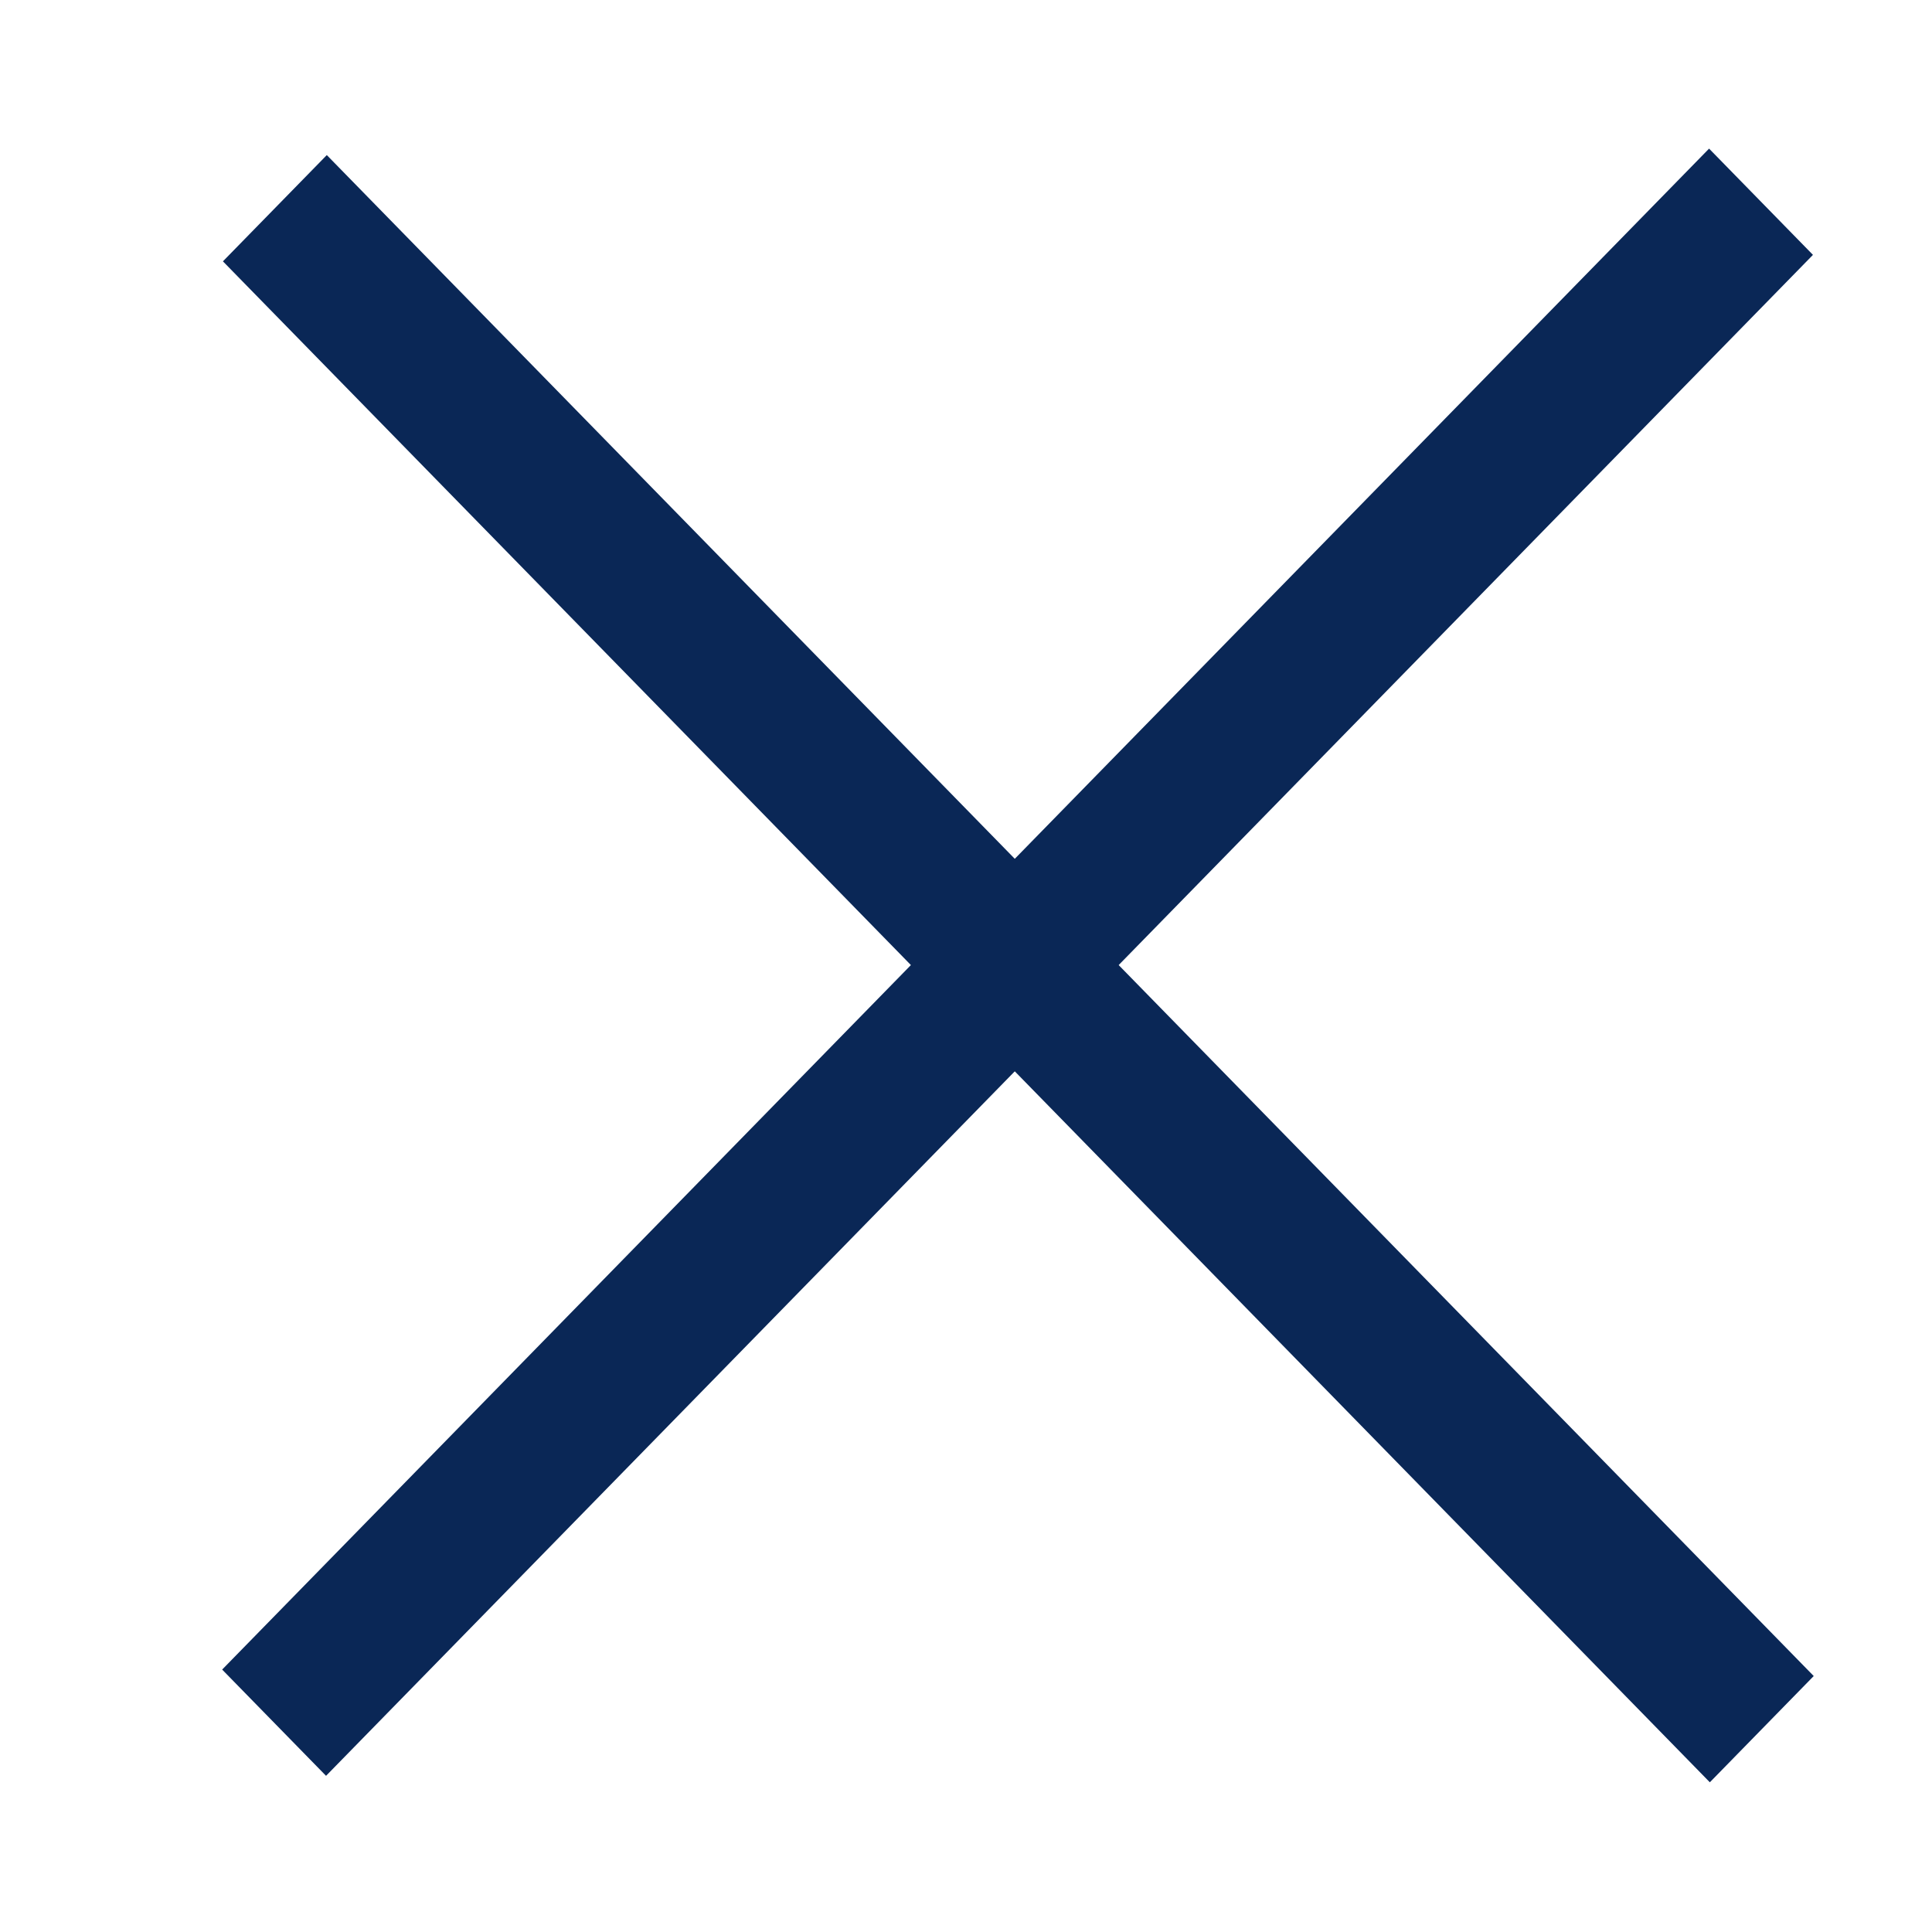 <svg width="26" height="26" viewBox="0 0 26 26" fill="none" xmlns="http://www.w3.org/2000/svg">
<line y1="-1" x2="28.627" y2="-1" transform="matrix(0.699 0.715 -0.699 0.715 3 3.517)" stroke="#0A2756" stroke-width="2"/>
<line y1="-1" x2="28.627" y2="-1" transform="matrix(-0.699 0.715 -0.699 -0.715 23 2)" stroke="#0A2756" stroke-width="2"/>
</svg>
